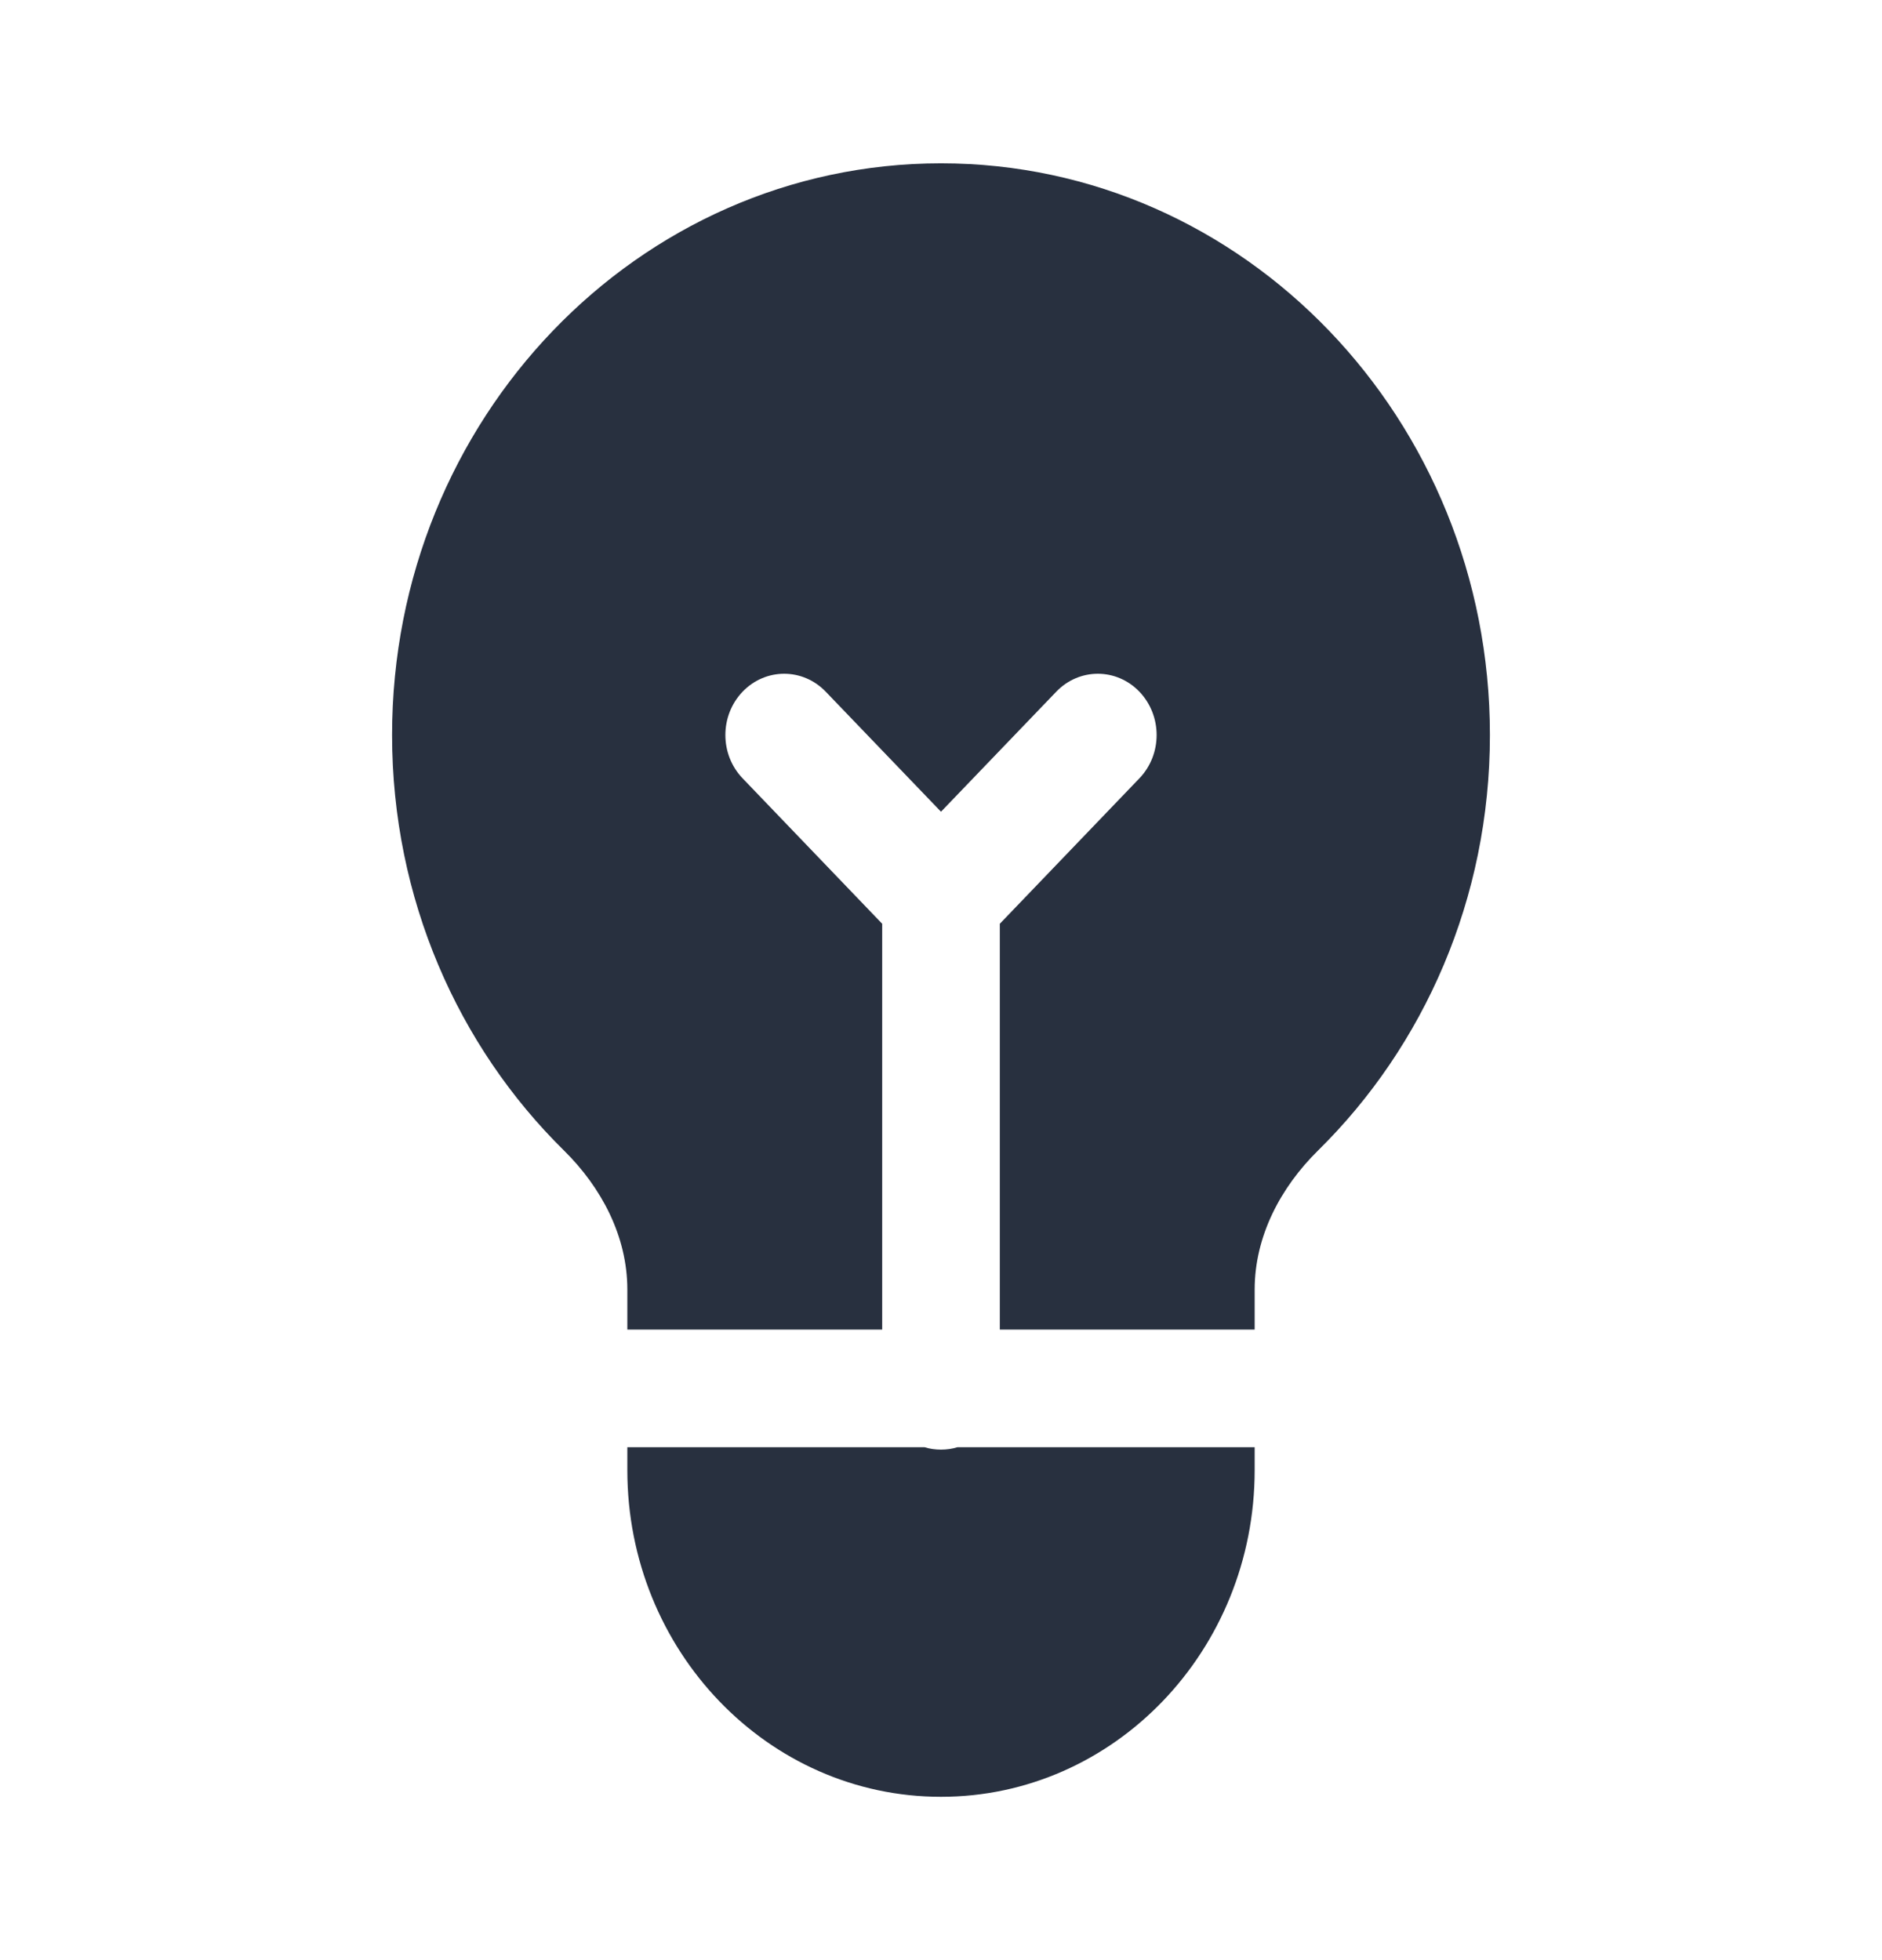 <svg width="24" height="25" viewBox="0 0 24 25" fill="none" xmlns="http://www.w3.org/2000/svg">
<path fill-rule="evenodd" clip-rule="evenodd" d="M16 18.458V18.75C16 21.051 14.209 22.917 12 22.917C9.791 22.917 8 21.051 8 18.75V18.458H11.789C11.856 18.479 11.927 18.489 12 18.489C12.073 18.489 12.144 18.479 12.211 18.458H16ZM16 16.958V16.447C16 15.765 16.333 15.142 16.808 14.674C18.158 13.345 19 11.462 19 9.375C19 5.348 15.866 2.083 12 2.083C8.134 2.083 5 5.348 5 9.375C5 11.462 5.842 13.345 7.192 14.674C7.667 15.142 8 15.765 8 16.447V16.958H11.25V11.782L9.47 9.927C9.177 9.622 9.177 9.128 9.47 8.822C9.763 8.517 10.237 8.517 10.53 8.822L12 10.353L13.47 8.822C13.763 8.517 14.237 8.517 14.53 8.822C14.823 9.128 14.823 9.622 14.53 9.927L12.75 11.782V16.958H16Z" fill="#28303F"/>
</svg>
